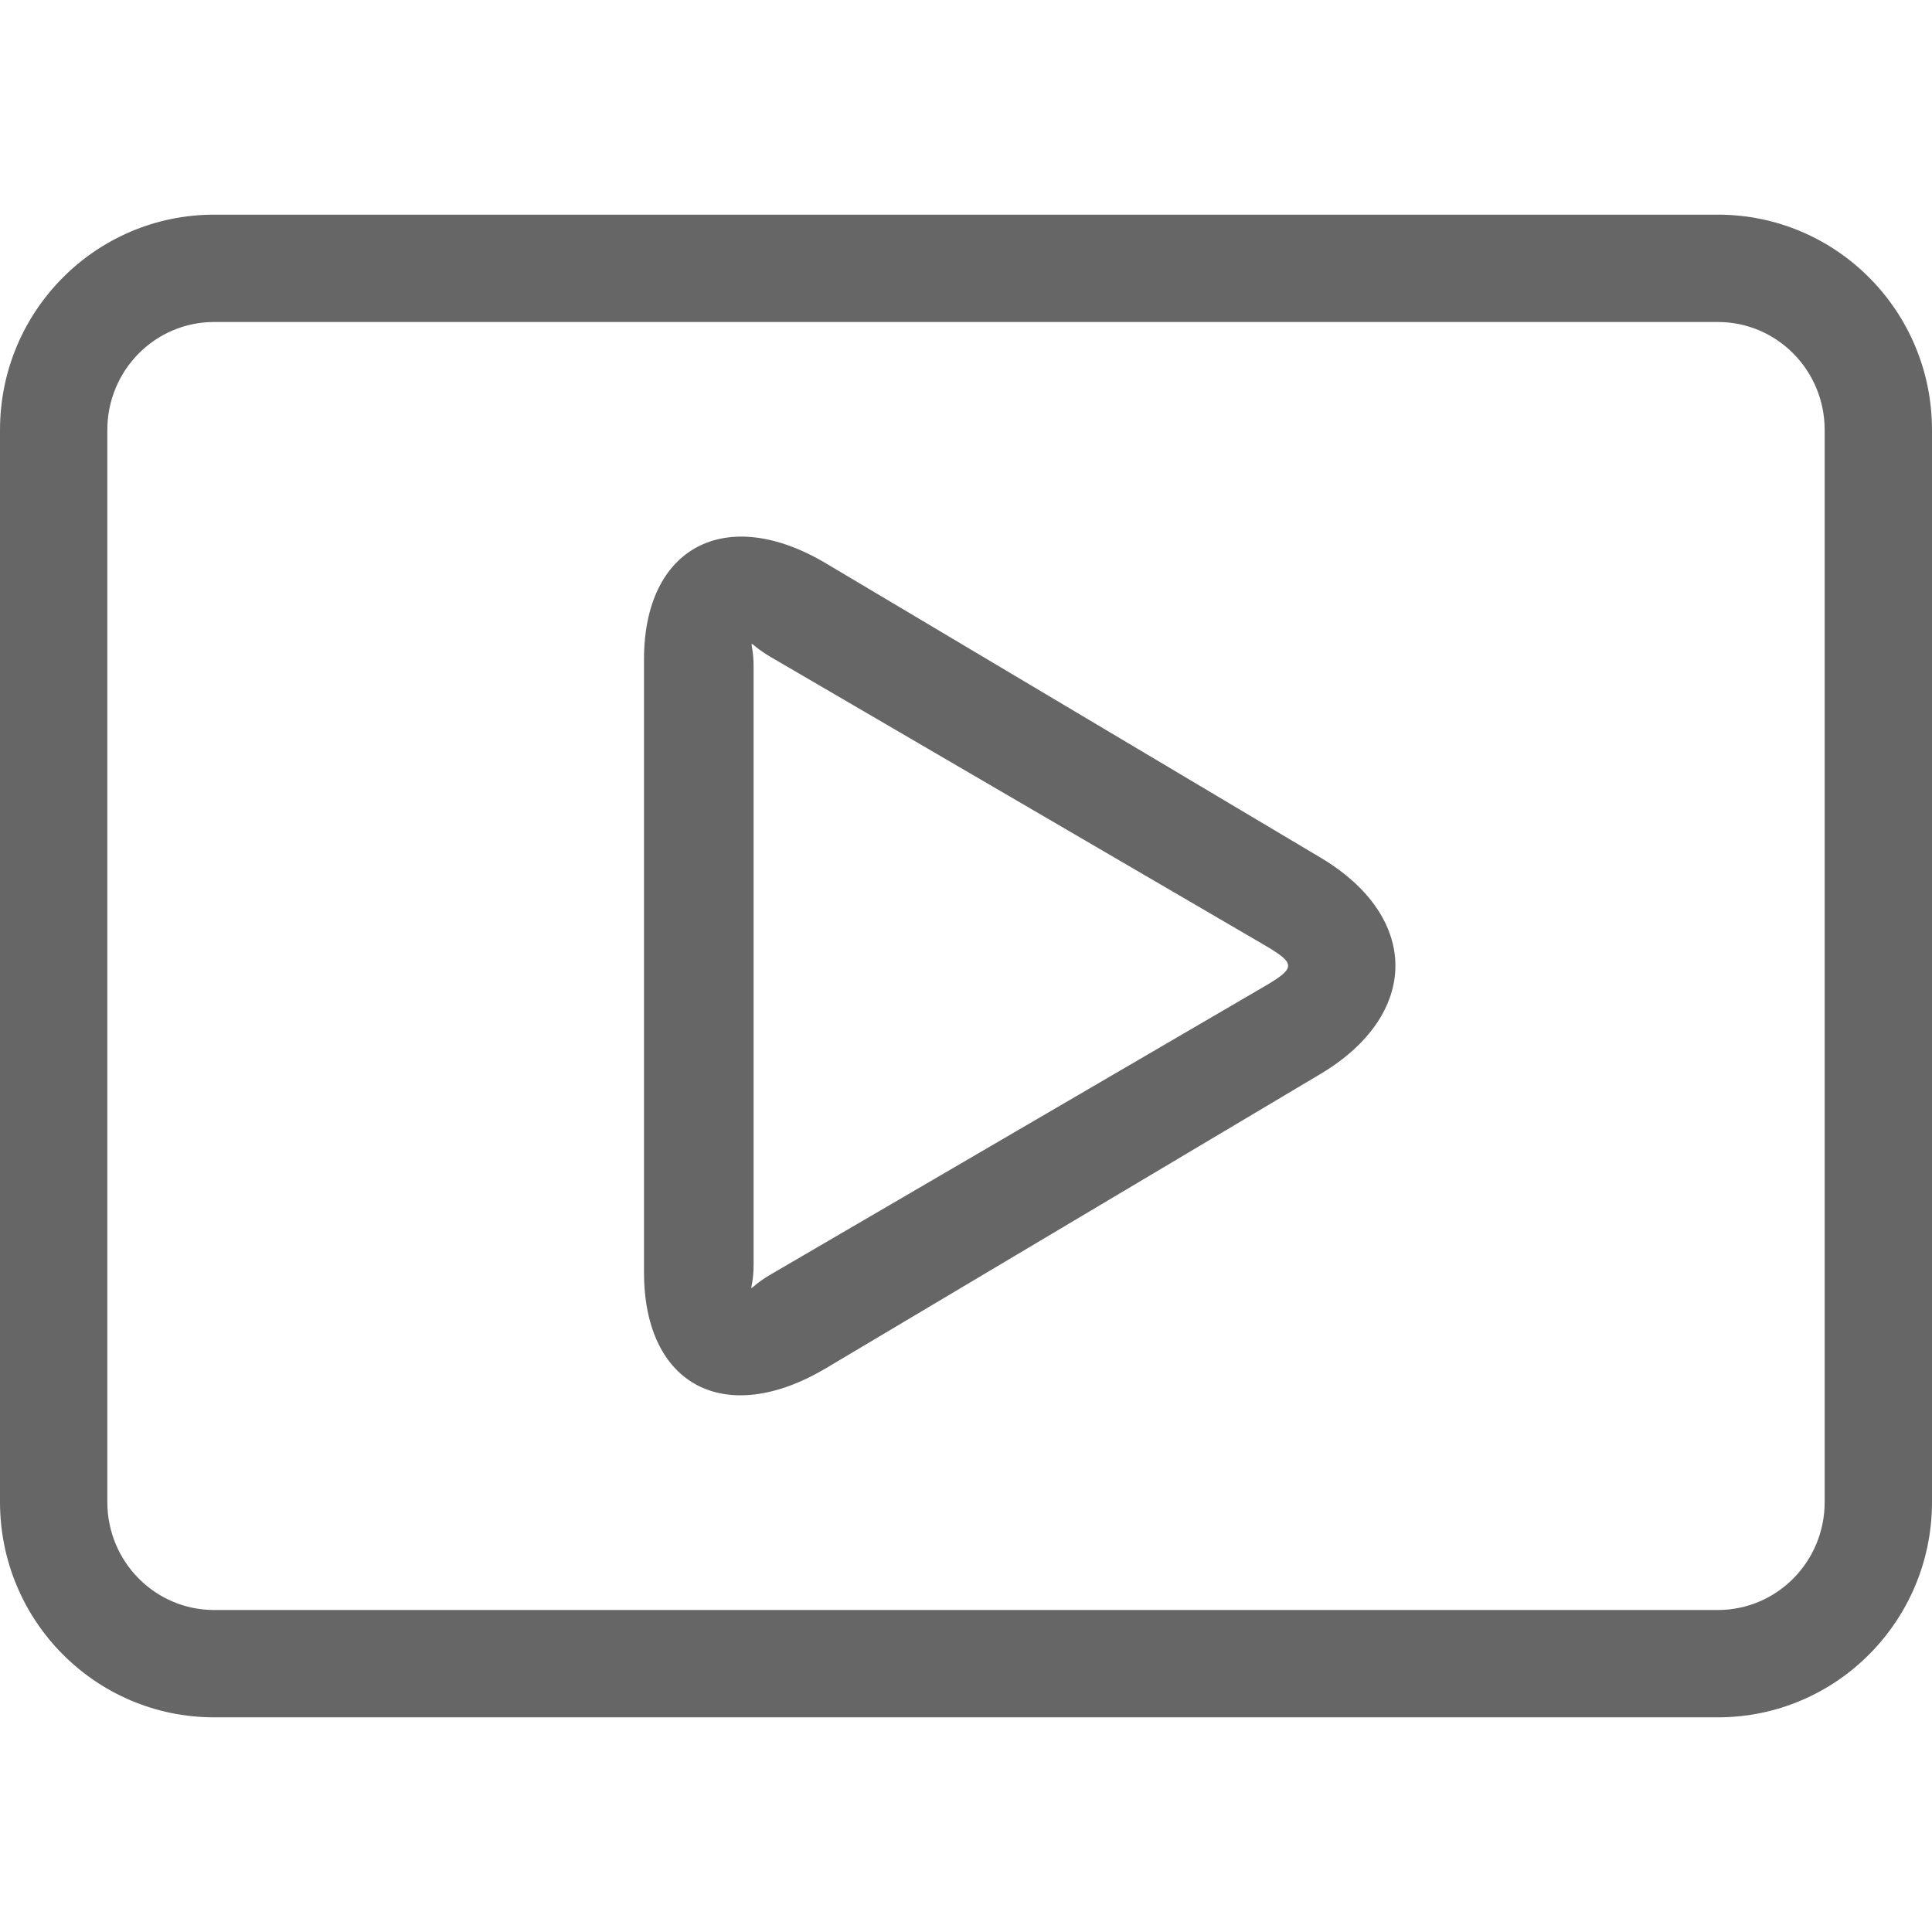 <svg viewBox="0 0 18 18" xmlns="http://www.w3.org/2000/svg"><path d="m16.005 2c1.102 0 1.995.897 1.995 2.006v9.988c0 1.108-.893 2.006-1.995 2.006h-14.01c-1.102 0-1.995-.897-1.995-2.006v-9.988c0-1.108.893-2.006 1.995-2.006zm0 1h-14.01c-.549 0-.995.449-.995 1.006v9.988c0 .557.446 1.006.995 1.006h14.01c.549 0 .995-.449.995-1.006v-9.988c0-.557-.446-1.006-.995-1.006zm-8.309 2.249 4.605 2.74c.937.557.929 1.465 0 2.018l-4.605 2.74c-.937.557-1.696.165-1.696-.894v-5.71c0-1.051.767-1.447 1.696-.894zm-.675.961v5.575c0 .3-.108.244.166.085l4.585-2.675c.305-.178.305-.217 0-.395l-4.585-2.675c-.266-.155-.166-.207-.166.085z" fill="#666" fill-rule="evenodd"/></svg>
